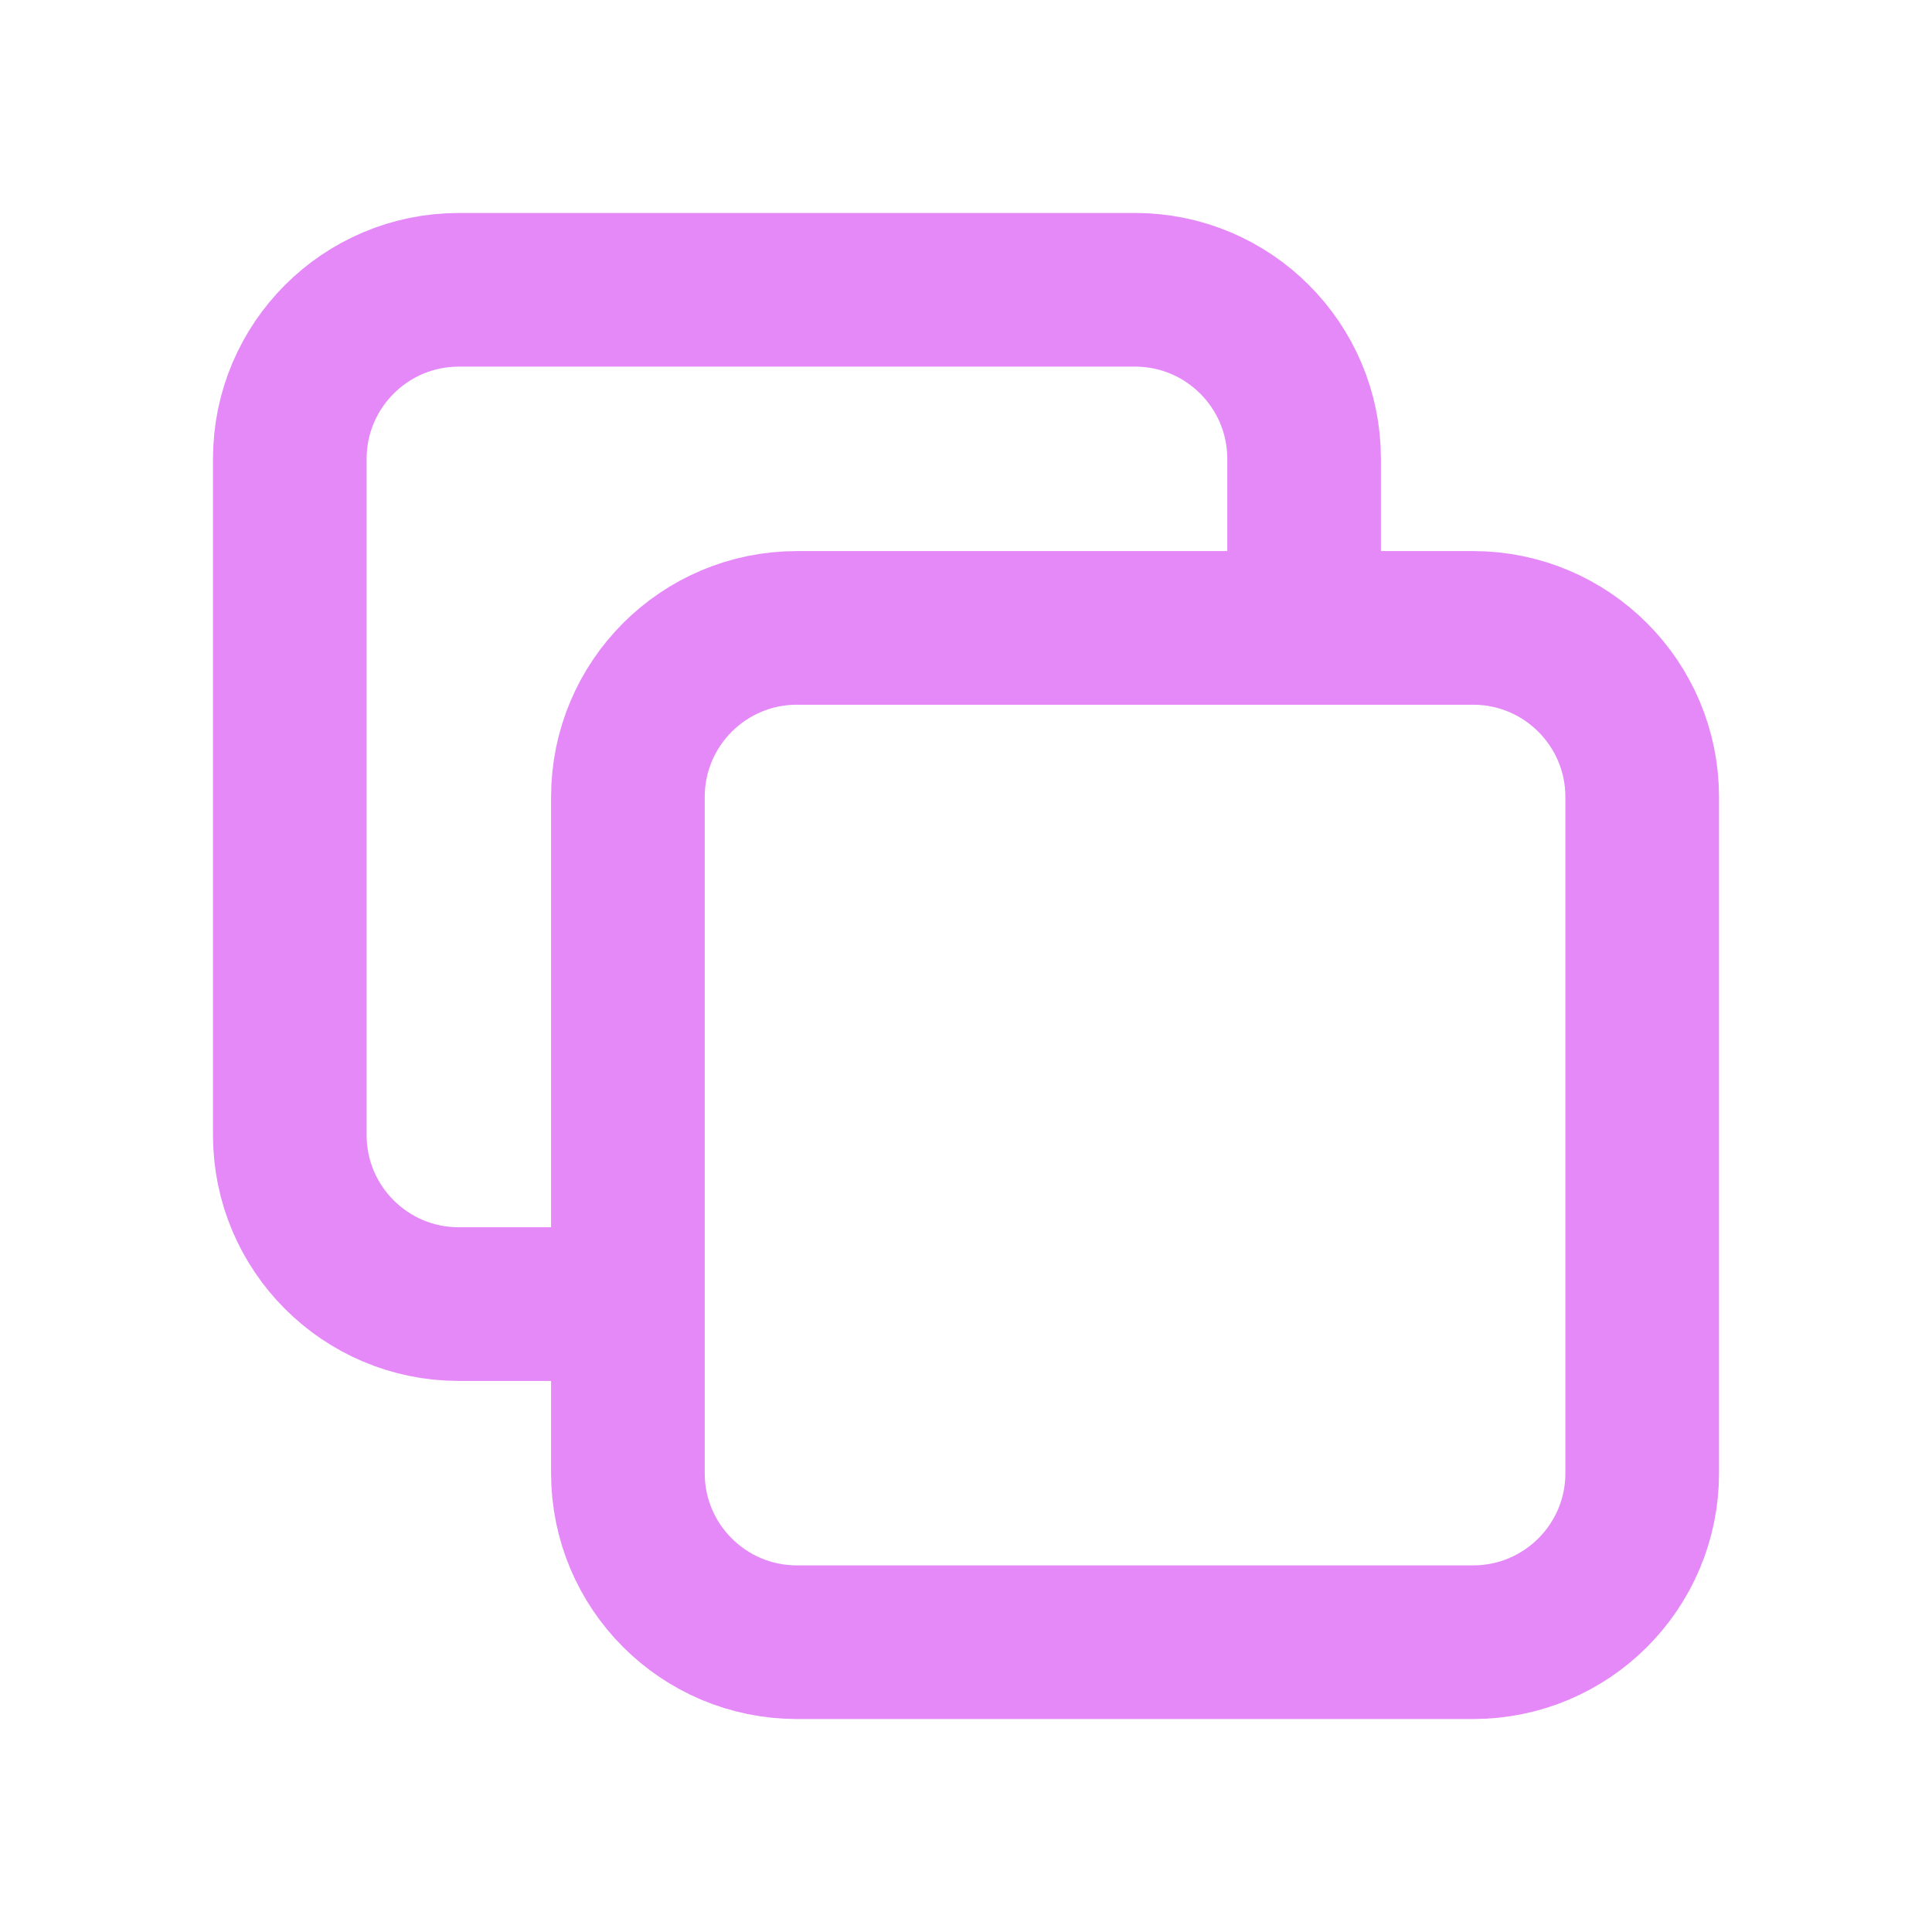 <svg width="21" height="21" viewBox="0 0 21 21" fill="none" xmlns="http://www.w3.org/2000/svg">
<path d="M6.825 14.175H4.987C3.973 14.175 3.15 13.353 3.15 12.338V4.988C3.15 3.973 3.973 3.15 4.987 3.15H12.337C13.352 3.15 14.175 3.973 14.175 4.988V6.825M8.662 17.85H16.012C17.027 17.85 17.85 17.028 17.85 16.013V8.663C17.85 7.648 17.027 6.825 16.012 6.825H8.662C7.648 6.825 6.825 7.648 6.825 8.663V16.013C6.825 17.028 7.648 17.85 8.662 17.85Z" stroke="#E589F8" stroke-width="1.67" stroke-linecap="round" stroke-linejoin="round"/>
</svg>
